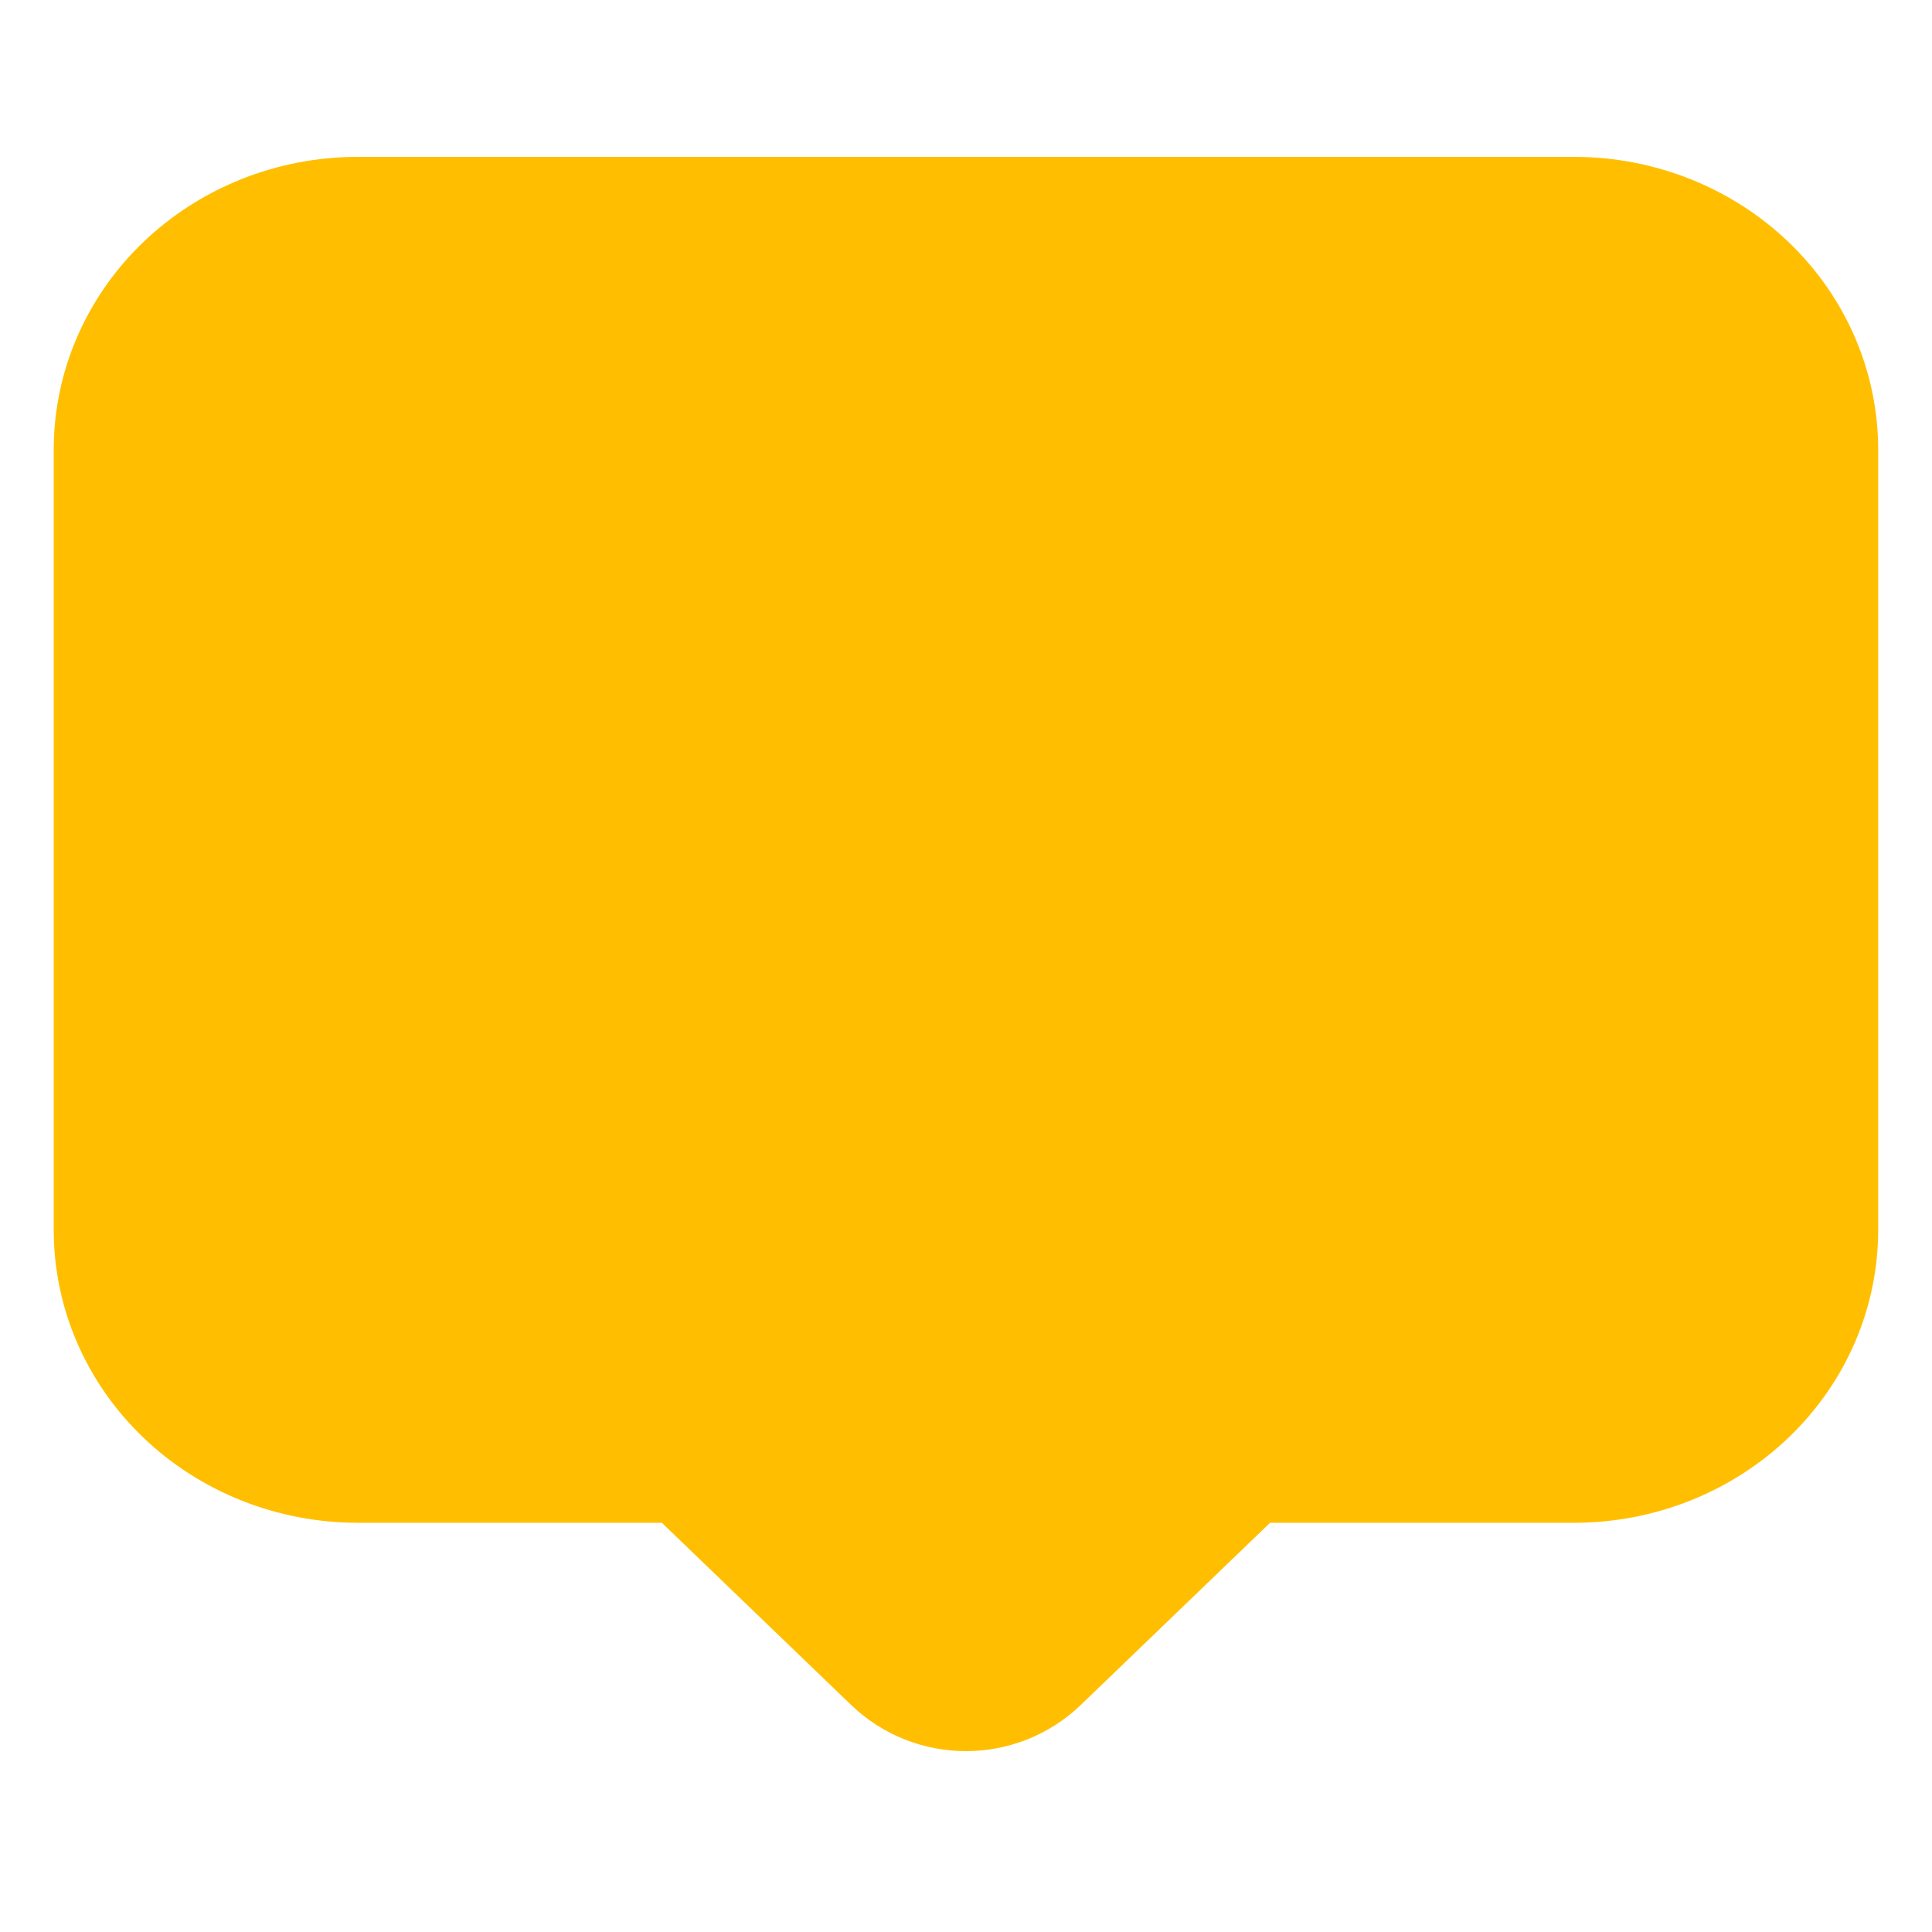 <svg width="35" height="35" viewBox="0 0 21 19" fill="none" xmlns="http://www.w3.org/2000/svg">
<path d="M7.194 15.552H3.889C3.012 15.552 2.172 15.217 1.552 14.62C0.932 14.024 0.584 13.214 0.584 12.37V3.887C0.584 3.043 0.932 2.234 1.552 1.637C2.172 1.04 3.012 0.705 3.889 0.705H17.11C17.986 0.705 18.827 1.04 19.447 1.637C20.067 2.234 20.415 3.043 20.415 3.887V12.37C20.415 13.214 20.067 14.024 19.447 14.62C18.827 15.217 17.986 15.552 17.11 15.552H13.805L11.75 17.53C11.052 18.202 9.947 18.202 9.249 17.53L7.194 15.552Z" fill="#FFBF00"/>
</svg>
